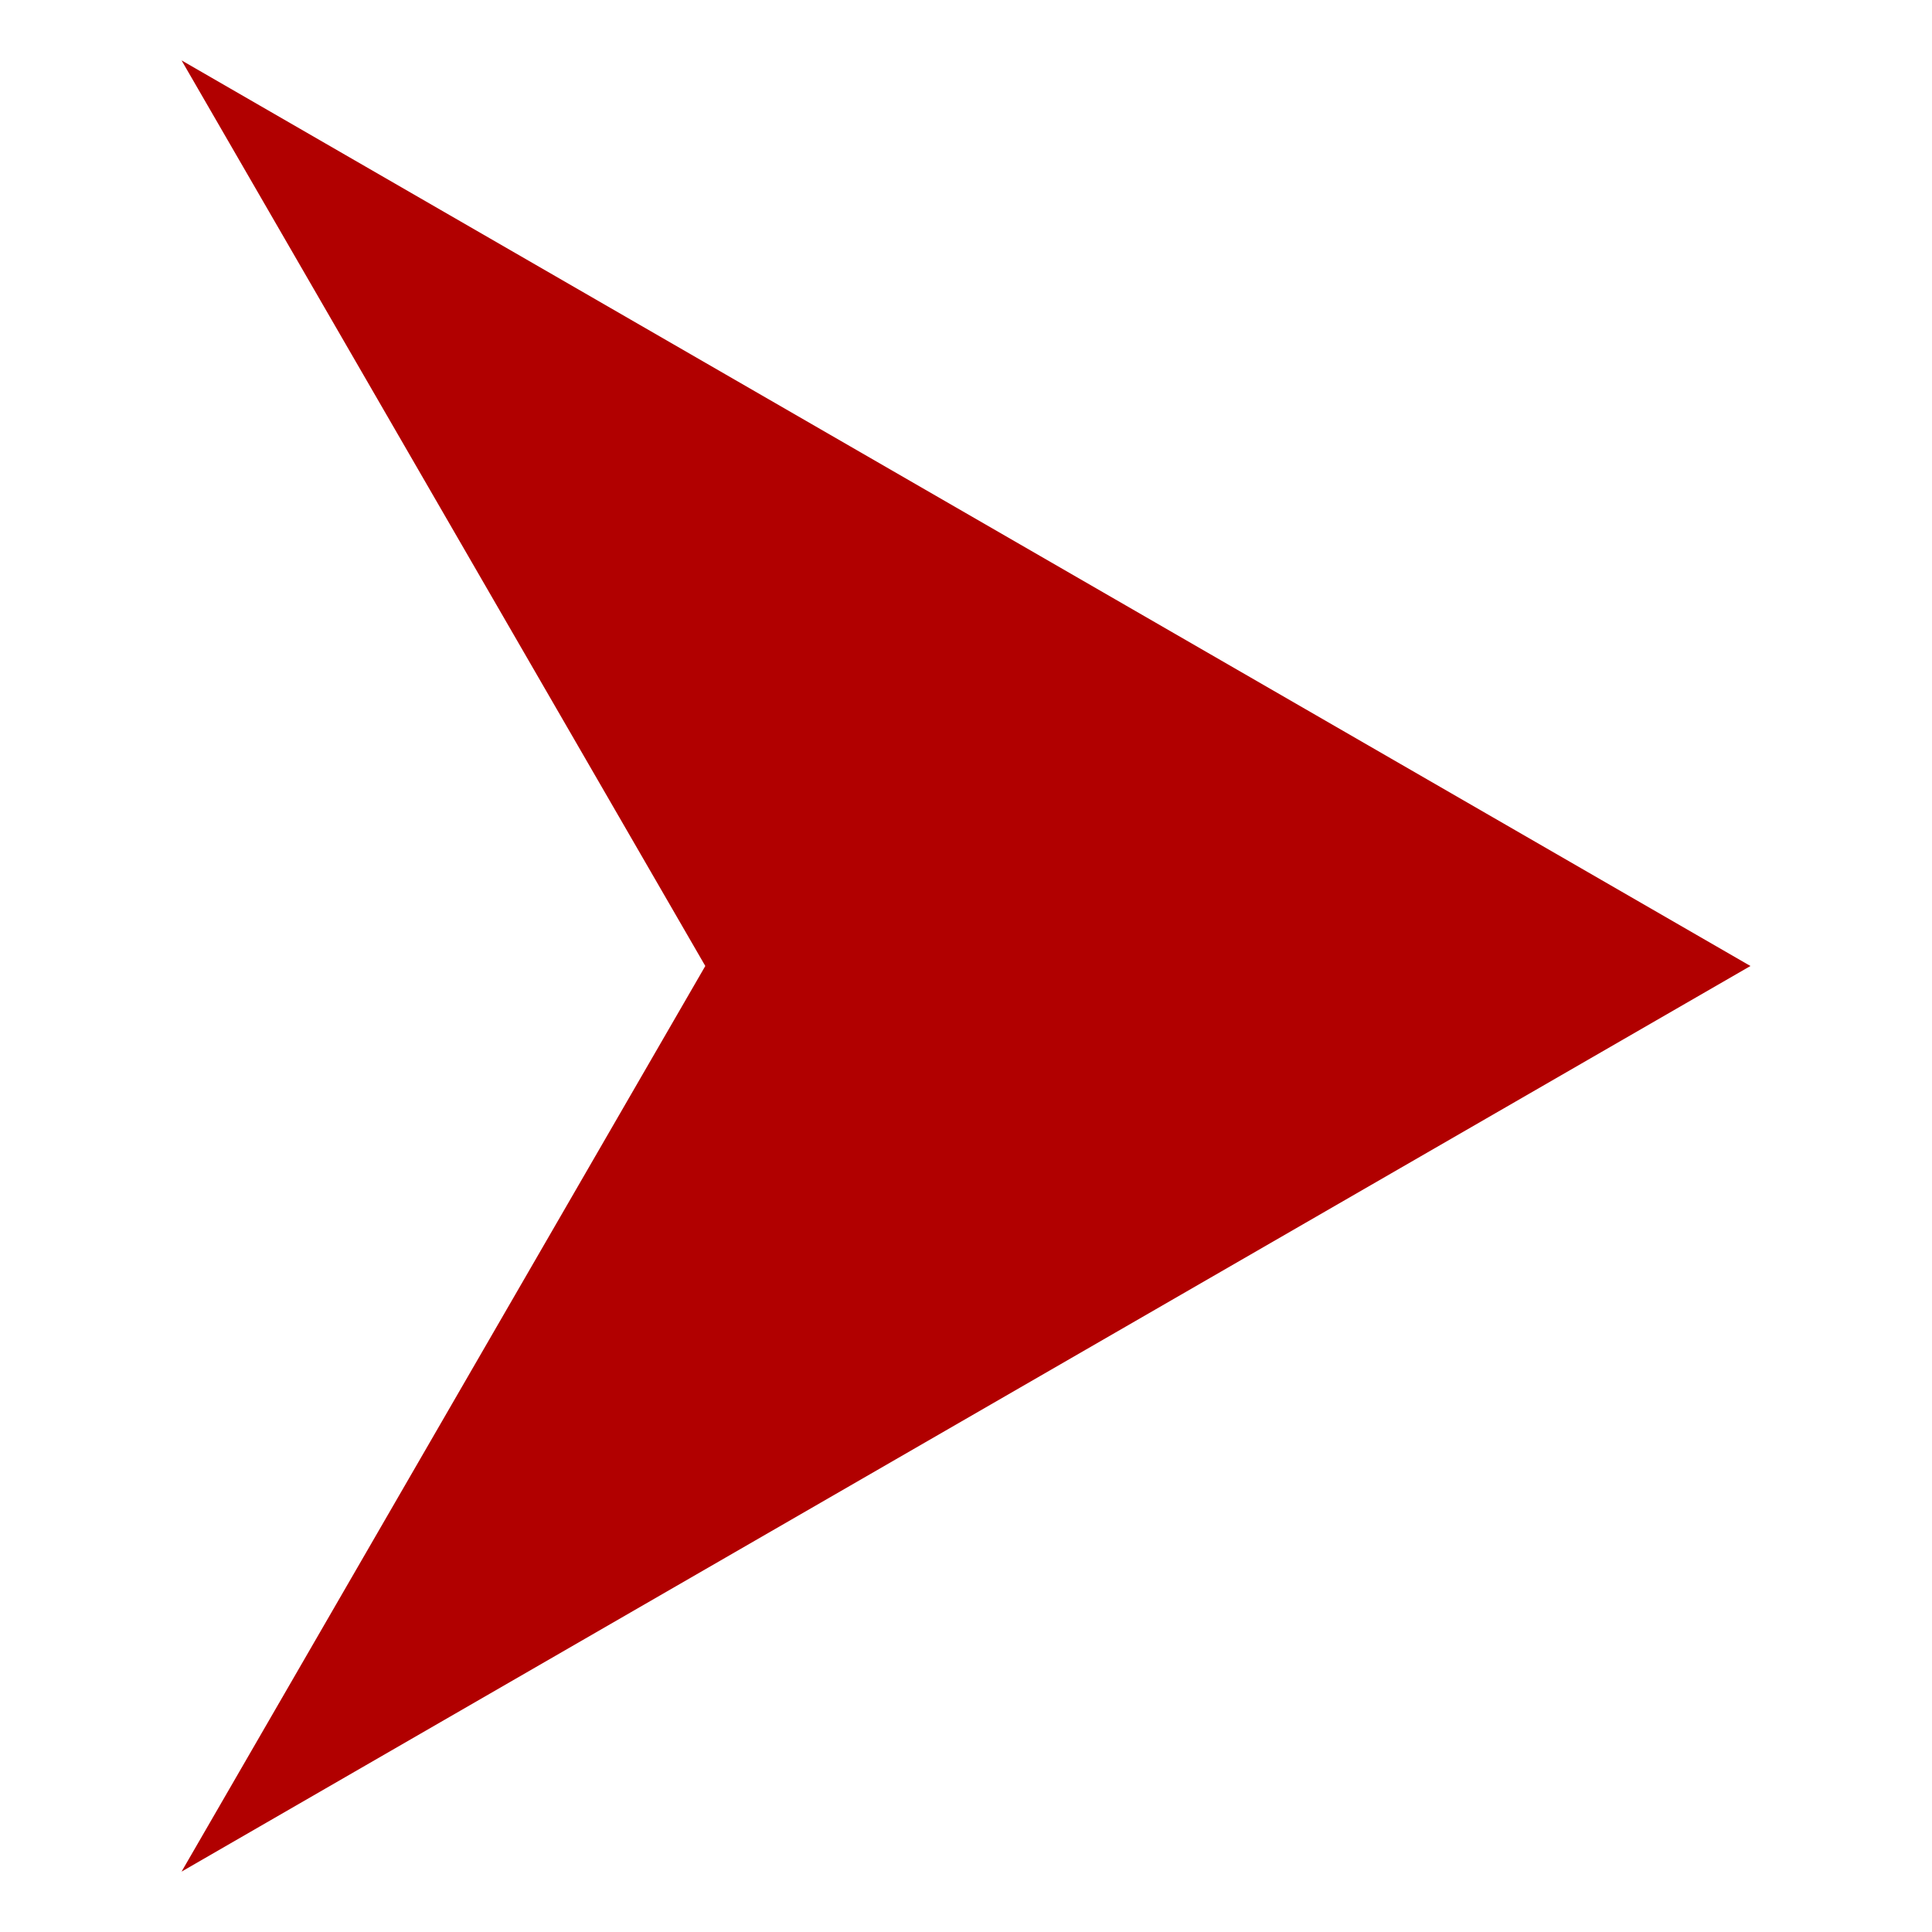 <?xml version="1.0" encoding="UTF-8" standalone="no"?>
<svg
   xmlns:dc="http://purl.org/dc/elements/1.1/"
   xmlns:cc="http://creativecommons.org/ns#"
   xmlns:rdf="http://www.w3.org/1999/02/22-rdf-syntax-ns#"
   xmlns:svg="http://www.w3.org/2000/svg"
   xmlns="http://www.w3.org/2000/svg"
   width="32px"
   height="32px"
   viewBox="0 0 32 32"
   version="1.1"
   id="SVGRoot">
  <defs
     id="defs873" />
  <g
     id="layer1">
    <g
       style="font-weight:500;font-size:41.514px;line-height:1.25;font-family:'Sassoon Sans Std';-inkscape-font-specification:'Sassoon Sans Std Medium';letter-spacing:0px;word-spacing:0px;fill:#b10000;fill-opacity:1;stroke-width:0.649"
       id="text1449"
       aria-label="⮞
">
      <path
         id="path1453"
         style="fill:#b10000;fill-opacity:1;stroke-width:0.649"
         d="M 3.007,31 28.993,16 3.007,1 11.682,16 Z" />
    </g>
  </g>
</svg>
